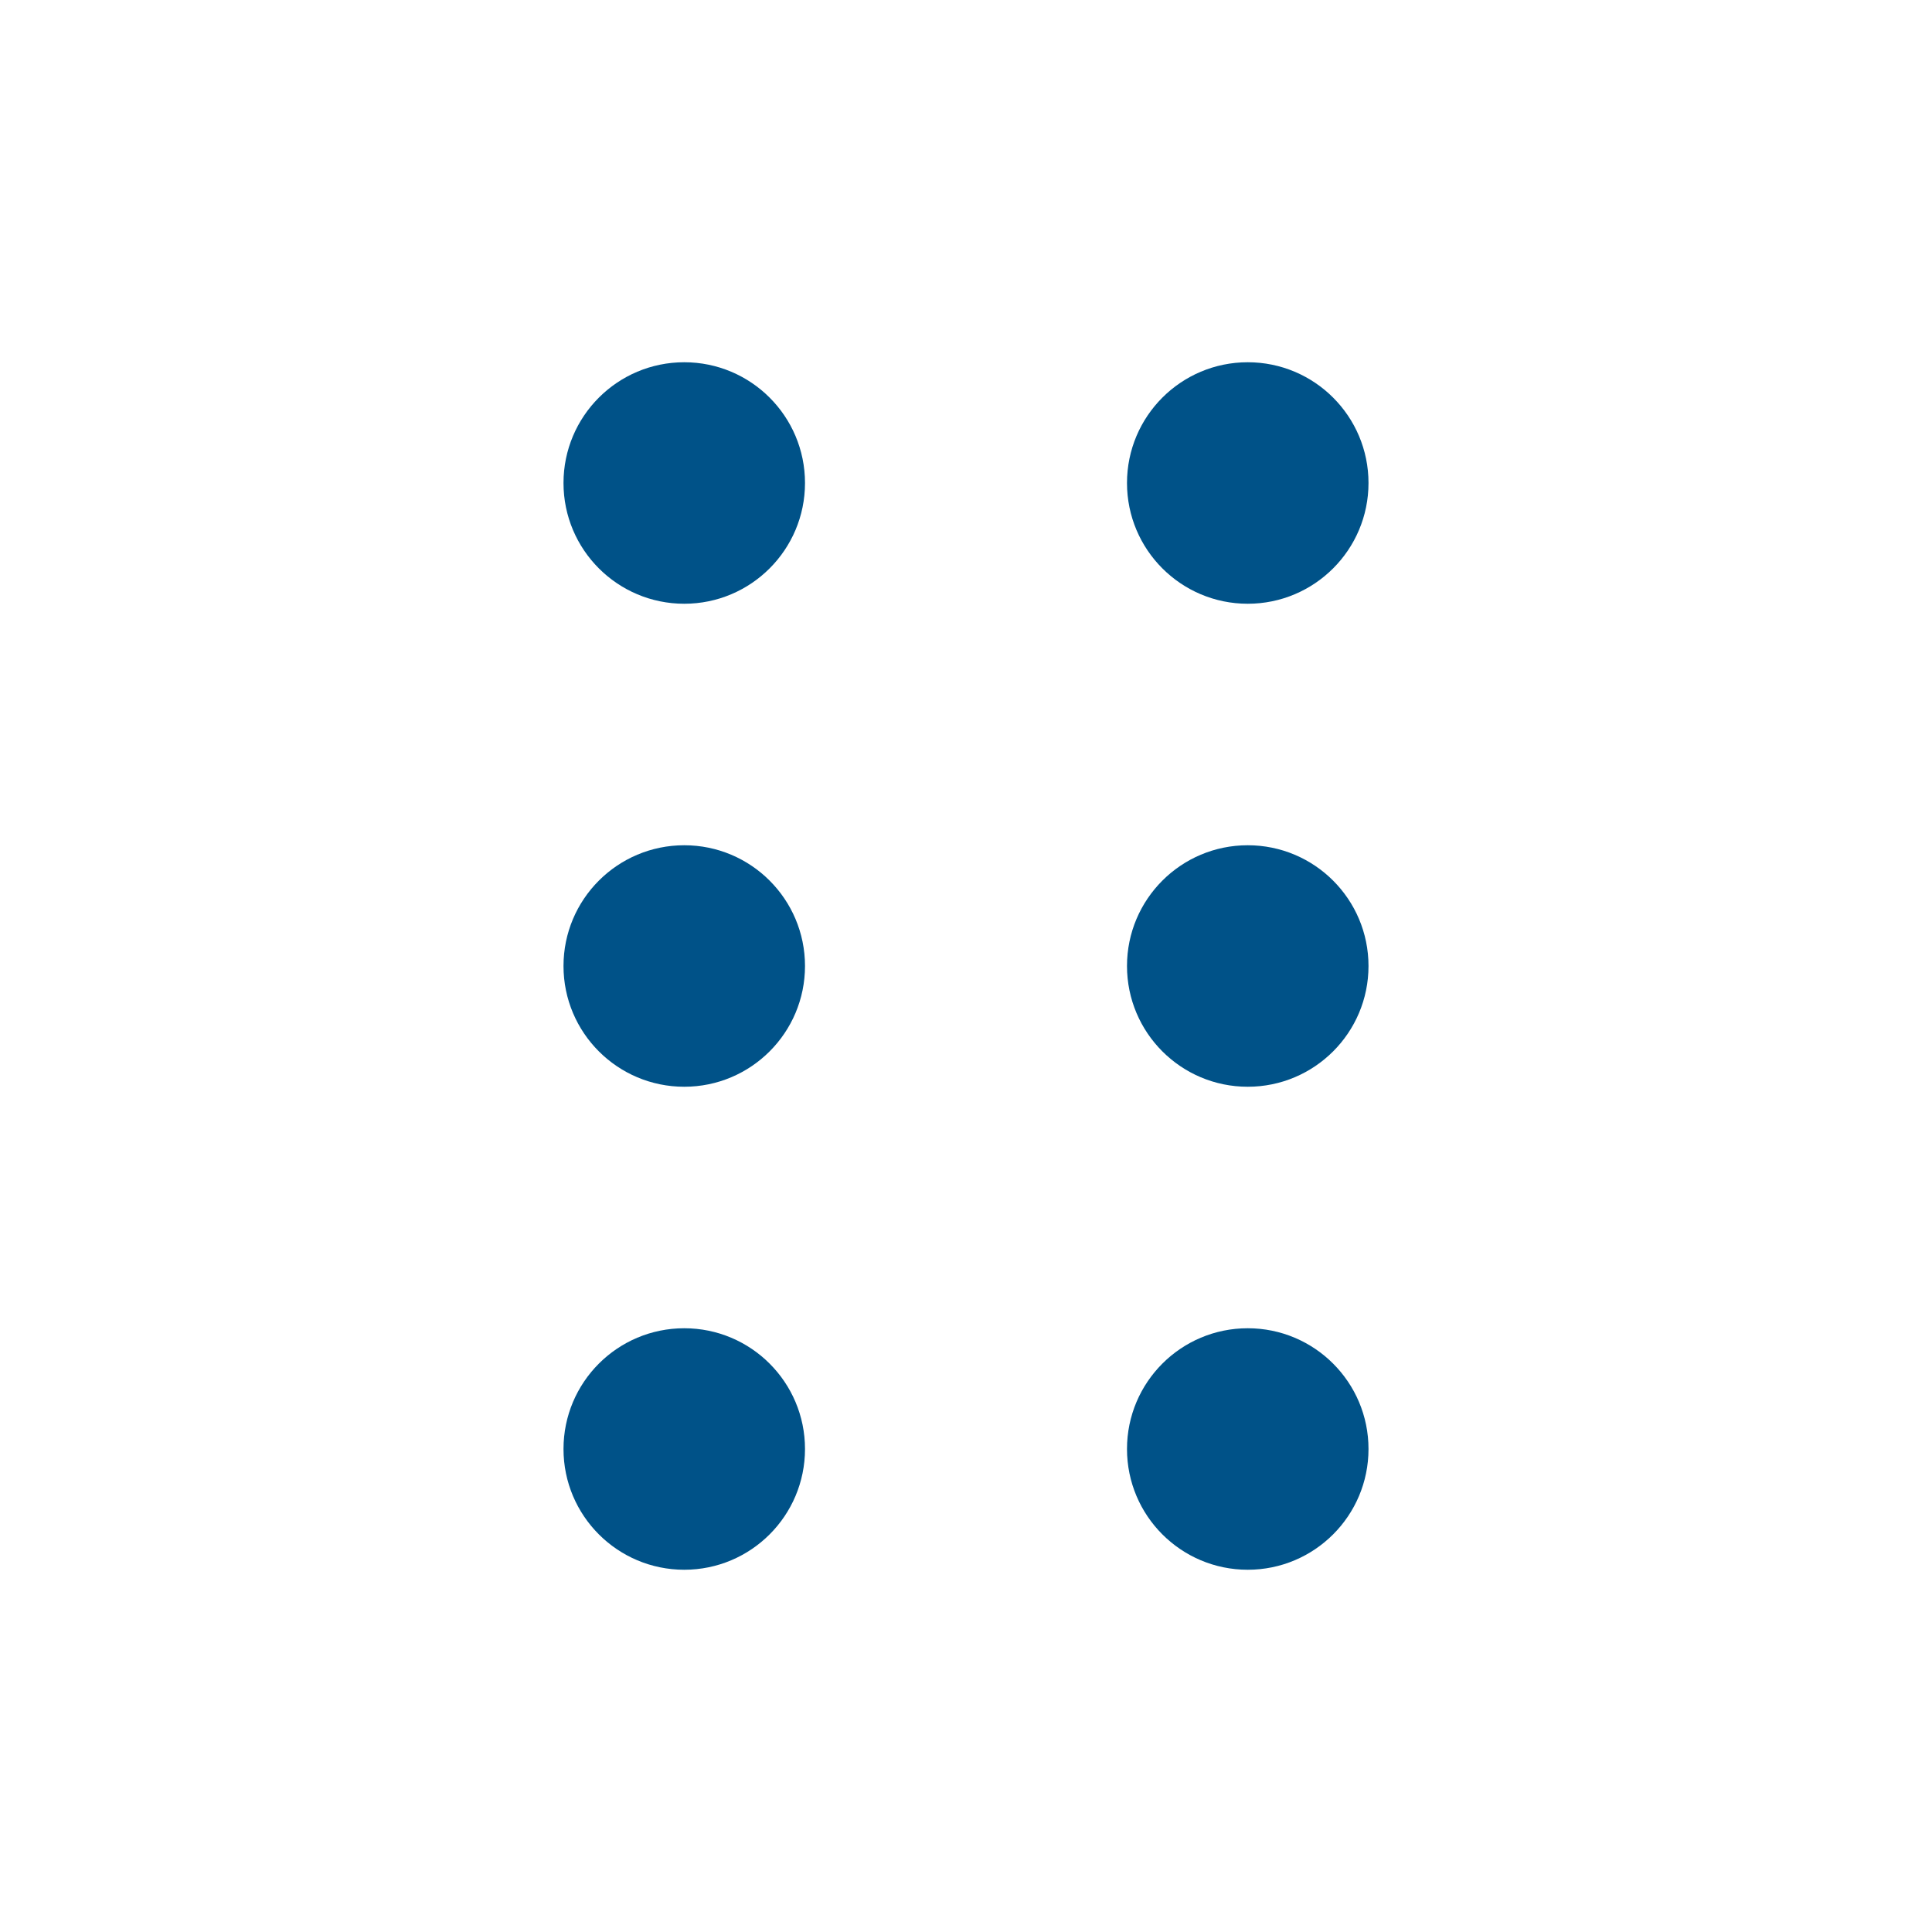 <svg width="24" height="24" viewBox="0 0 24 24" fill="none" xmlns="http://www.w3.org/2000/svg">
<circle cx="15.5" cy="6" r="1.5" fill="#005288"/>
<circle cx="15.5" cy="12" r="1.5" fill="#005288"/>
<circle cx="15.5" cy="18" r="1.5" fill="#005288"/>
<circle cx="8.5" cy="6" r="1.5" fill="#005288"/>
<circle cx="8.5" cy="12" r="1.5" fill="#005288"/>
<circle cx="8.5" cy="18" r="1.5" fill="#005288"/>
</svg>
